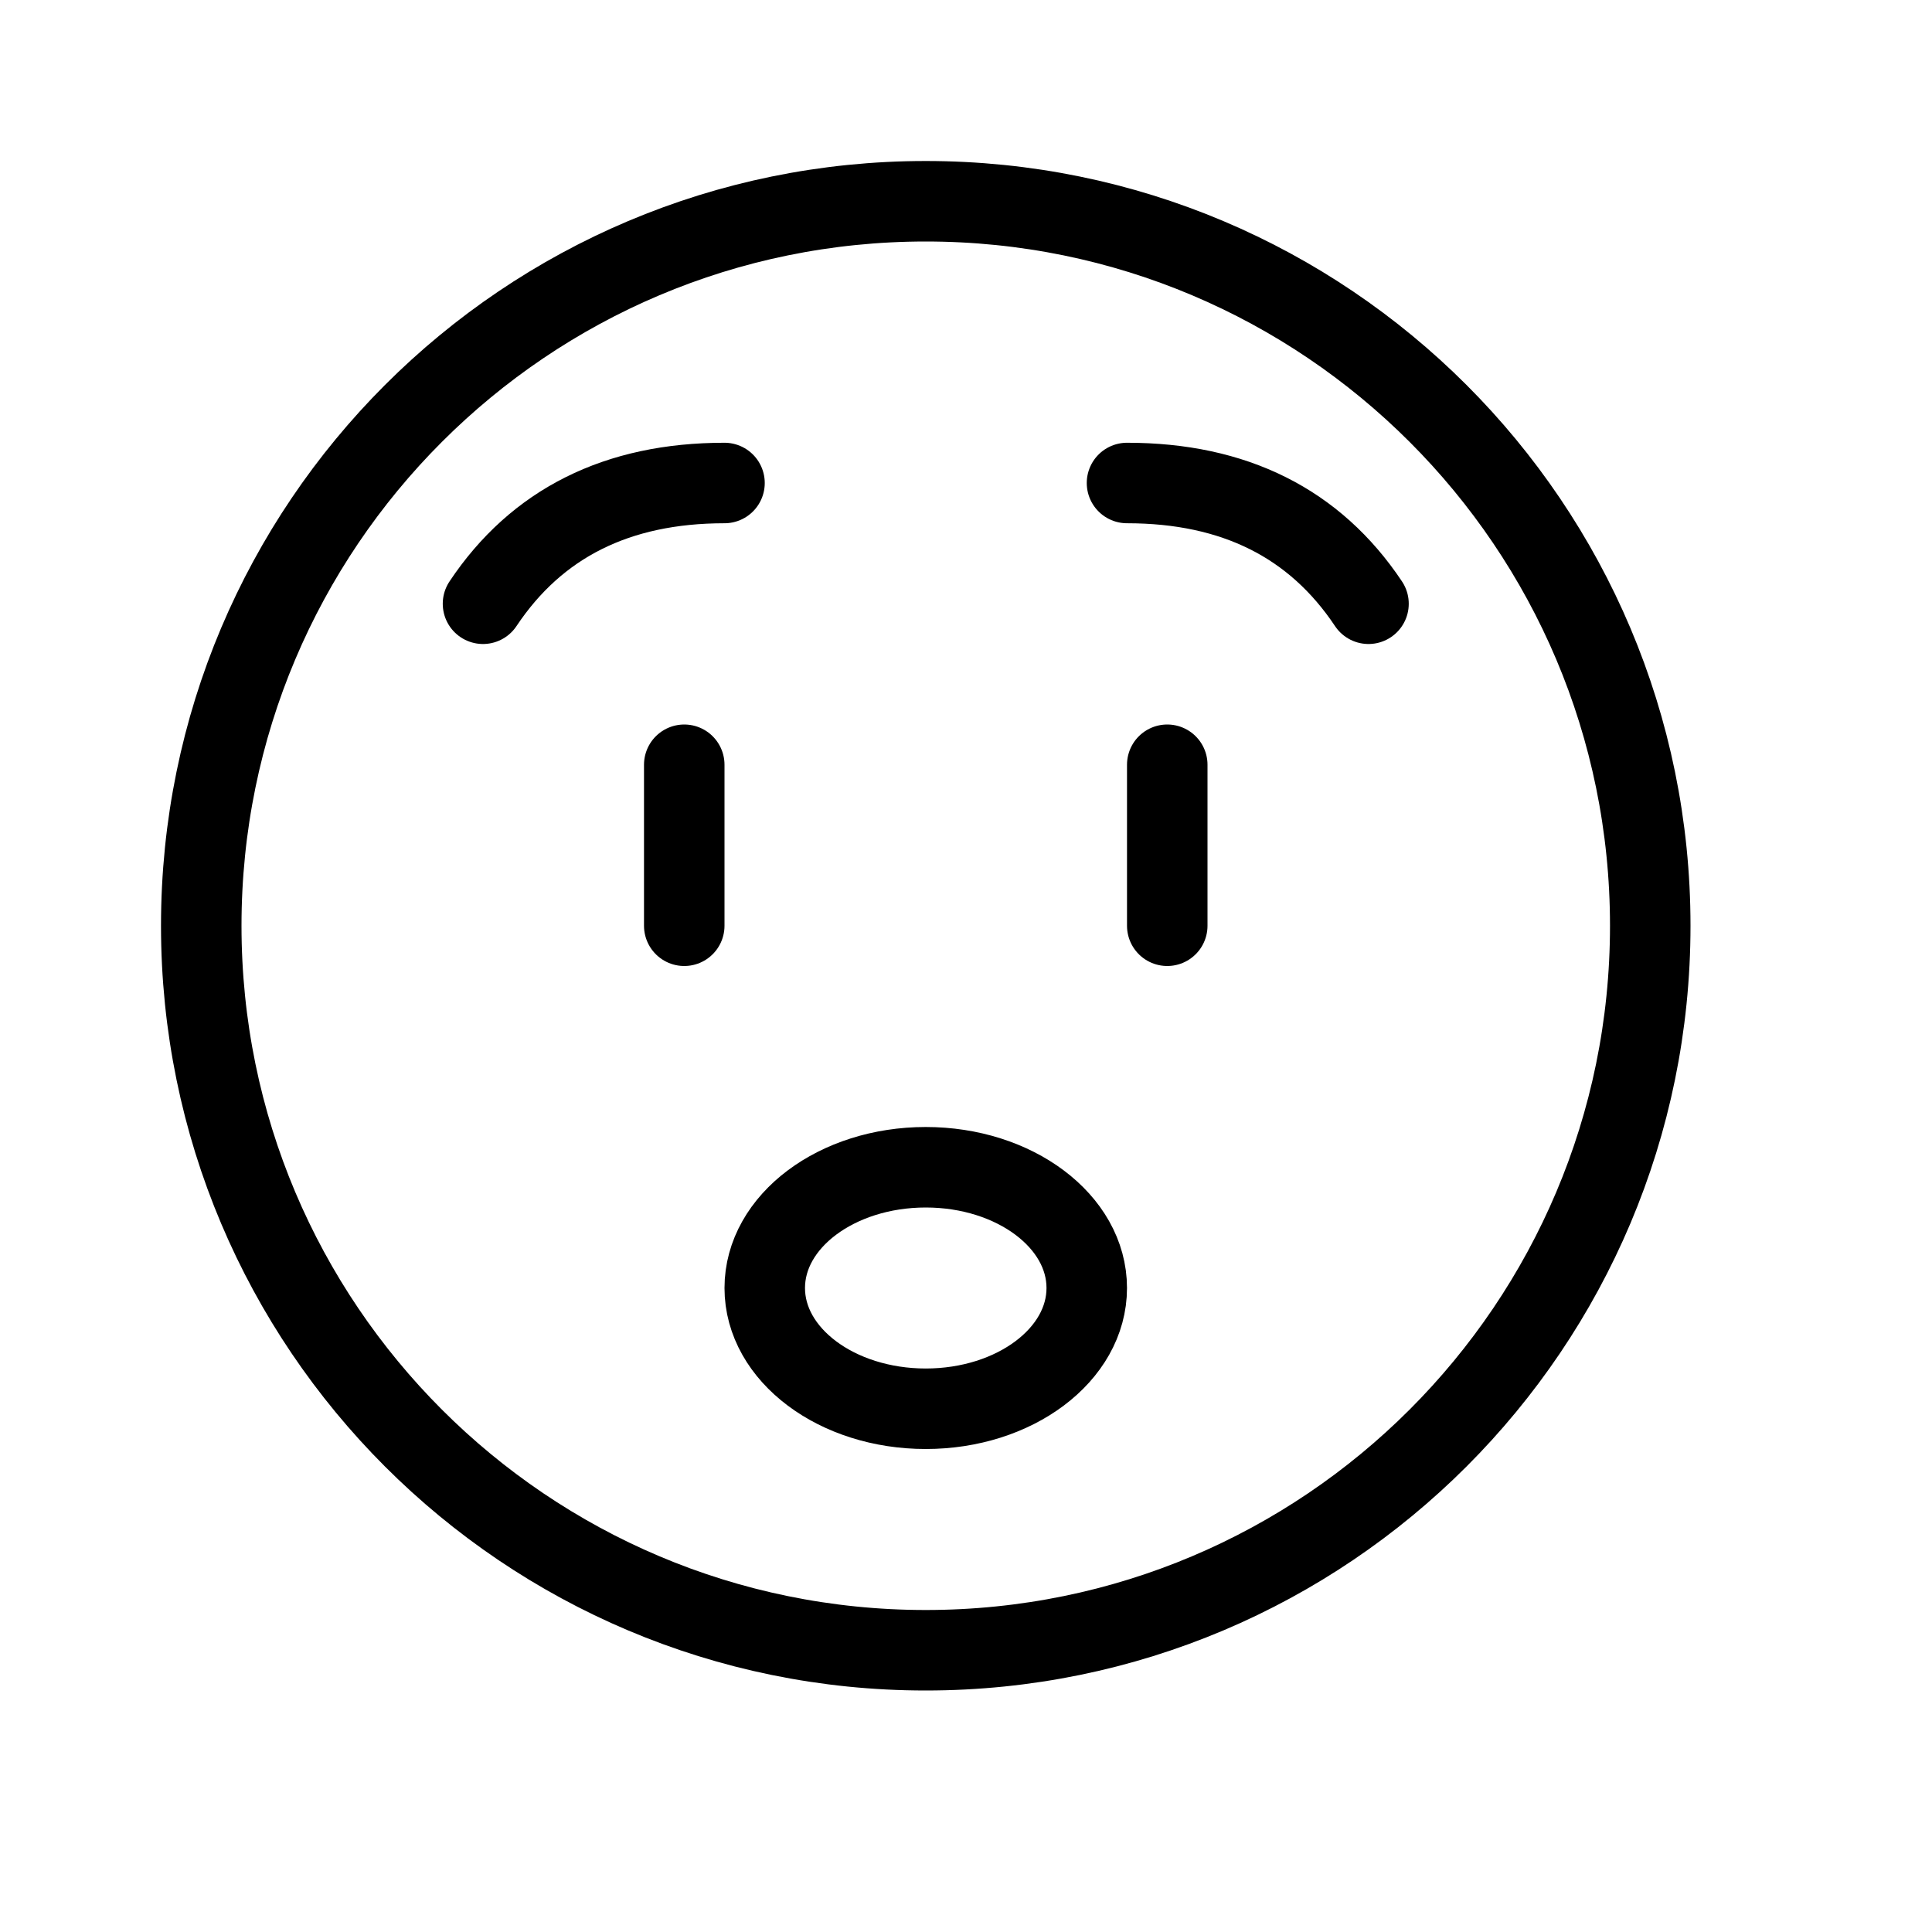 <svg height="24" viewBox="0 0 24 24" width="24" xmlns="http://www.w3.org/2000/svg"><path d="m11.5 20.5c-4.971 0-9-4.029-9-9s4.029-9 9-9 9 4.029 9 9-4.029 9-9 9zm0-3c-1.105 0-2-.671-2-1.5s.895-1.5 2-1.5 2 .671 2 1.5-.895 1.5-2 1.5zm-3-8v2m8.5-4c-.667-1-1.667-1.5-3-1.5m-8 1.5c.667-1 1.667-1.5 3-1.5m5.5 3.5v2" fill="none" stroke="#000" stroke-linecap="round" stroke-linejoin="round"/></svg>